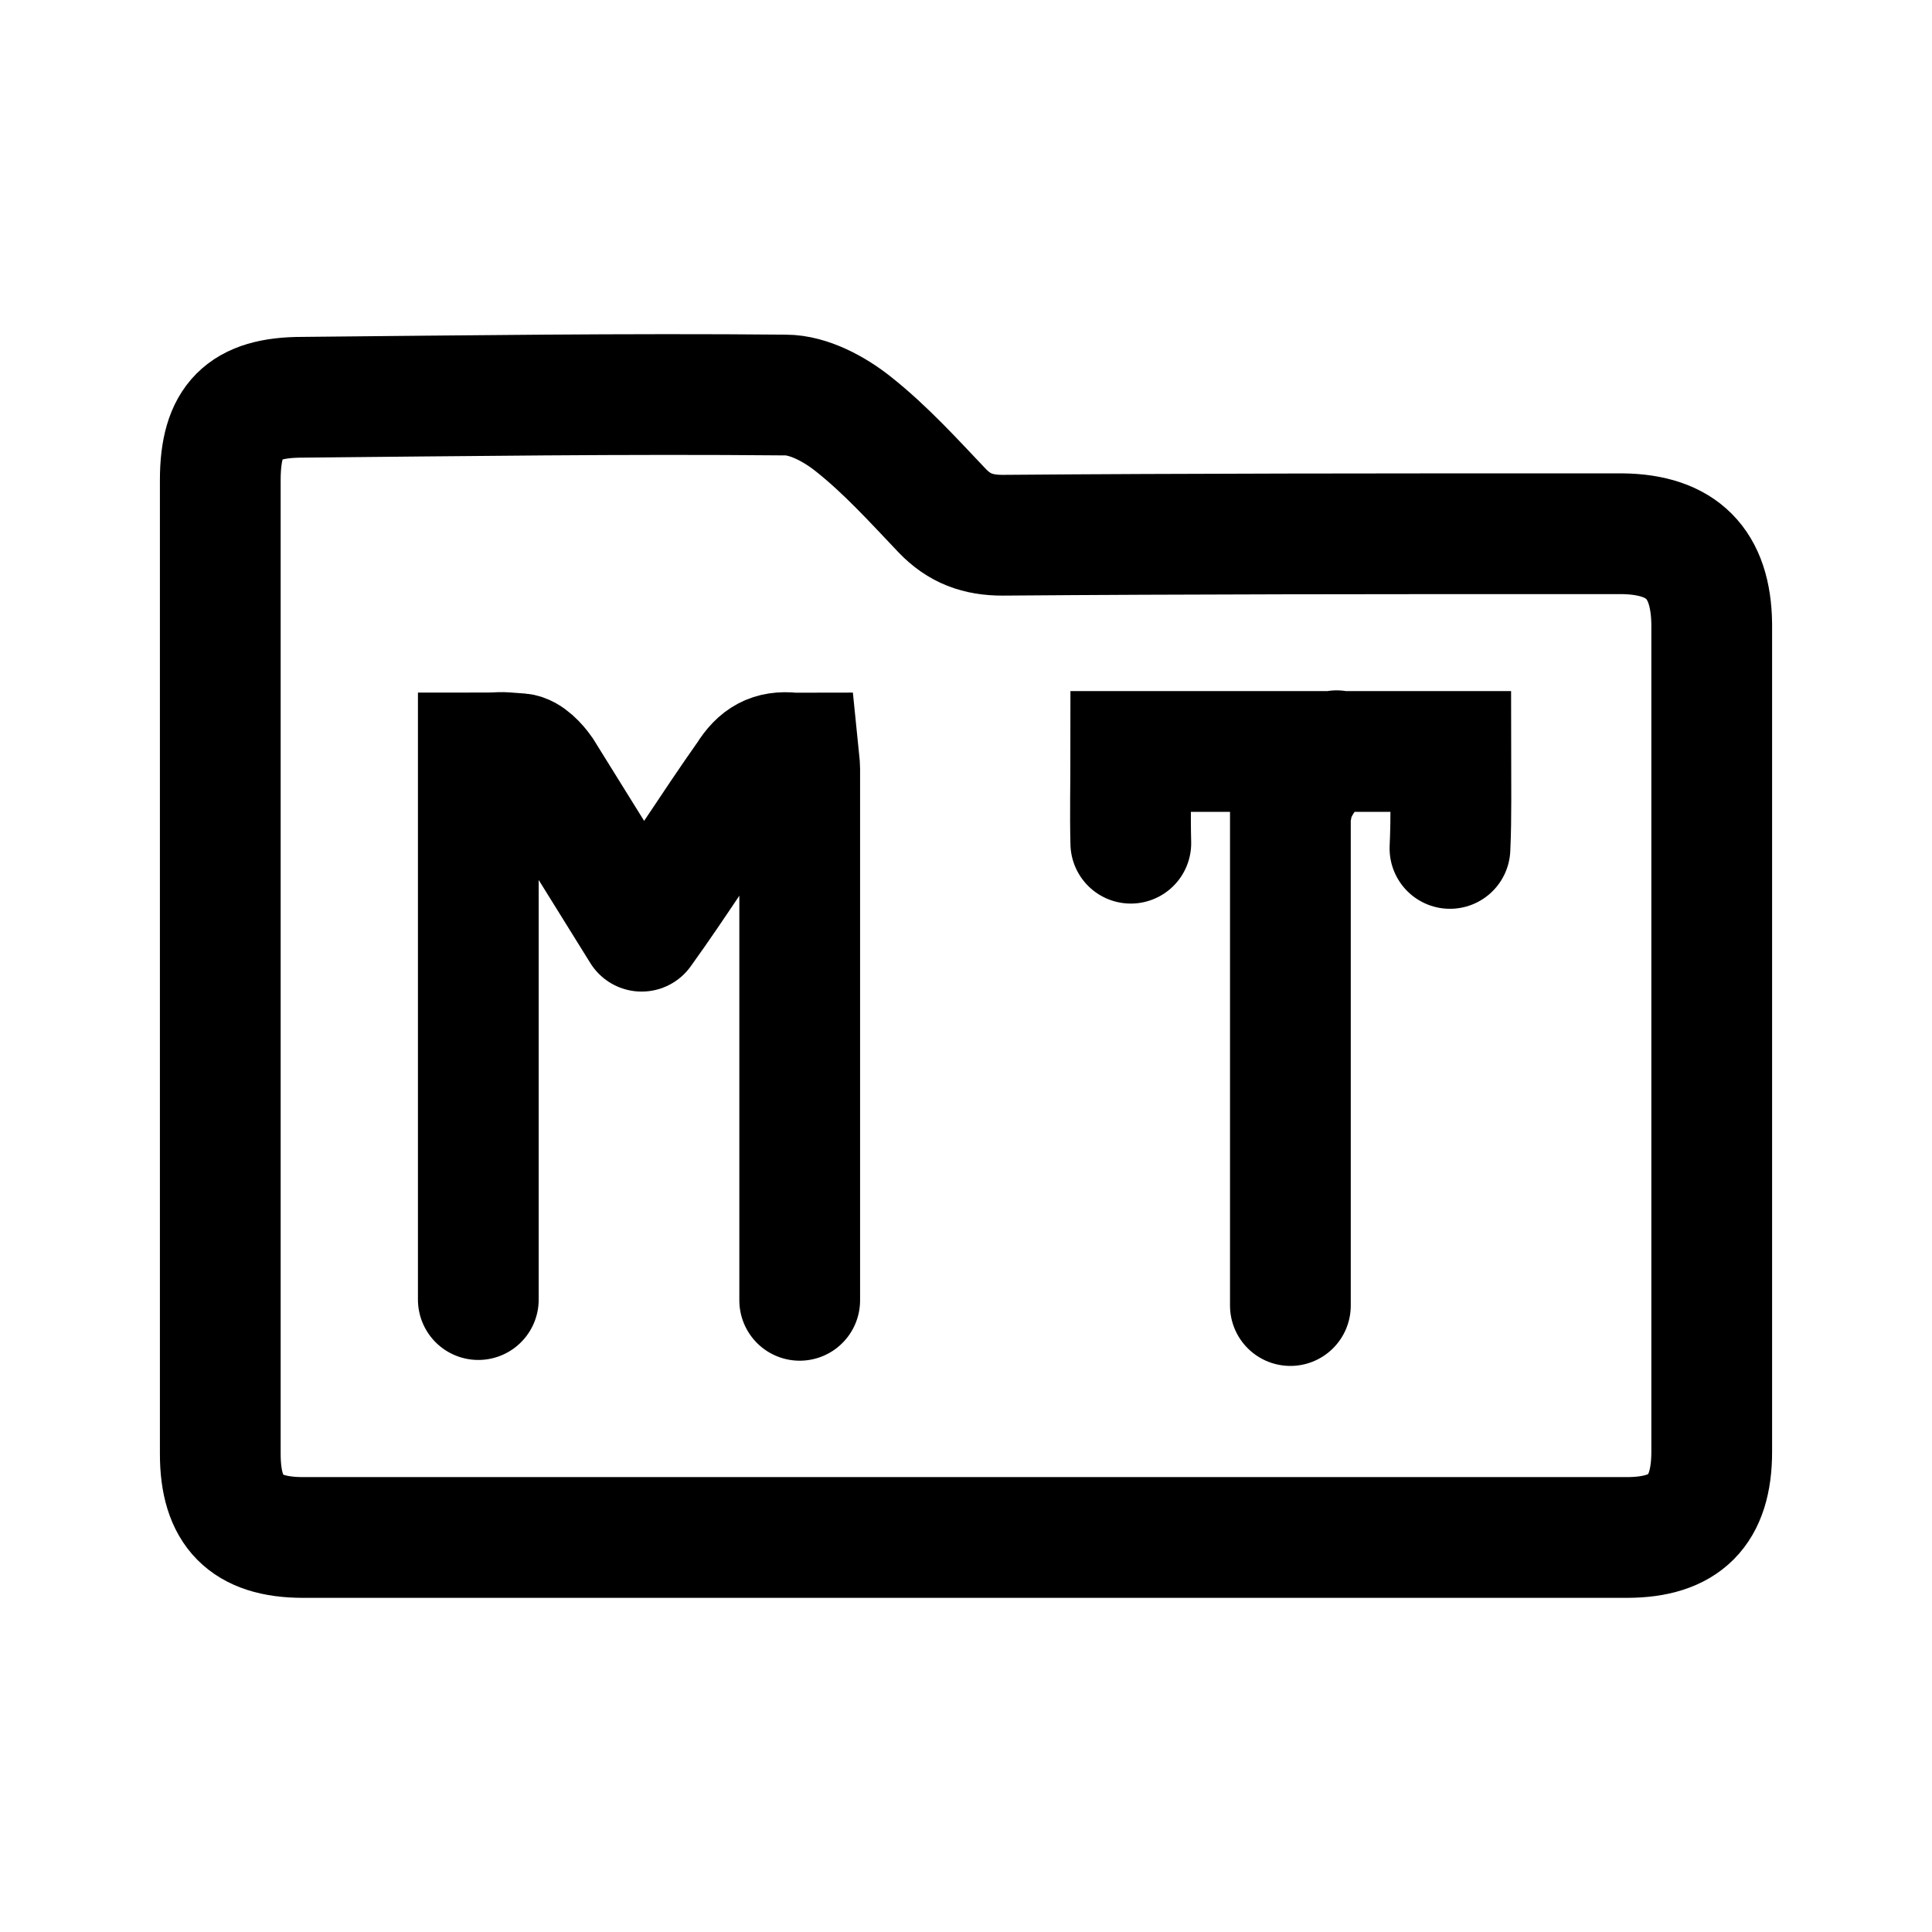 <?xml version="1.0" encoding="UTF-8" standalone="no"?>
<!-- Generator: Adobe Illustrator 27.0.0, SVG Export Plug-In . SVG Version: 6.00 Build 0)  -->

<svg
   version="1.1"
   id="vector"
   x="0px"
   y="0px"
   viewBox="0 0 192 192"
   xml:space="preserve"
   width="192"
   height="192"
   xmlns="http://www.w3.org/2000/svg"
   xmlns:svg="http://www.w3.org/2000/svg"
   xmlns:ns="http://ns.adobe.com/SaveForWeb/1.0/"
   xmlns:ns0="&amp;ns_sfw;"><defs
   id="defs14" />
<style
   type="text/css"
   id="style2">
	.st0{fill:none;stroke:#000000;stroke-width:12;}
	.st1{fill:none;stroke:#000000;stroke-width:12;stroke-linecap:round;}
</style>





<path
   id="path11"
   class="st1"
   d="M 79.474,129.225 V 76.386 c 0,-0.371 -0.074,-0.815 -0.148,-1.556 -1.853,0 1.038,0.148 -0.593,0 -2.075,-0.222 -3.335,0.519 -4.447,2.297 -3.557,5.039 -6.892,10.375 -10.523,15.415 m 0,0 -9.856,-15.859 c -0.519,-0.741 -1.408,-1.704 -2.223,-1.779 -2.89,-0.222 -0.963,-0.074 -4.15,-0.074 V 129.151 M 128.385,80.239 c 0.222,-2.075 2.816,-5.41 4.447,-5.632 m 11.264,9.708 c 0.148,-3.187 0.074,-6.447 0.074,-9.634 h -31.792 c 0,3.187 -0.074,6.151 0,9.115 m 15.859,-9.115 V 129.744 M 95.704,152.792 H 30.118 c -5.706,0 -8.226,-2.594 -8.226,-8.3 V 47.706 c 0,-5.929 2.297,-8.226 8.152,-8.226 16.007,-0.148 32.015,-0.371 48.022,-0.222 2.297,0 4.891,1.408 6.744,2.89 3.187,2.52 6.003,5.632 8.819,8.597 1.704,1.779 3.557,2.446 6.003,2.446 C 118.381,53.042 137.204,53.042 155.954,53.042 h 5.262 c 5.929,0.074 8.819,2.964 8.893,8.967 v 60.695 21.566 c 0,5.855 -2.668,8.522 -8.448,8.522 z" />
</svg>
